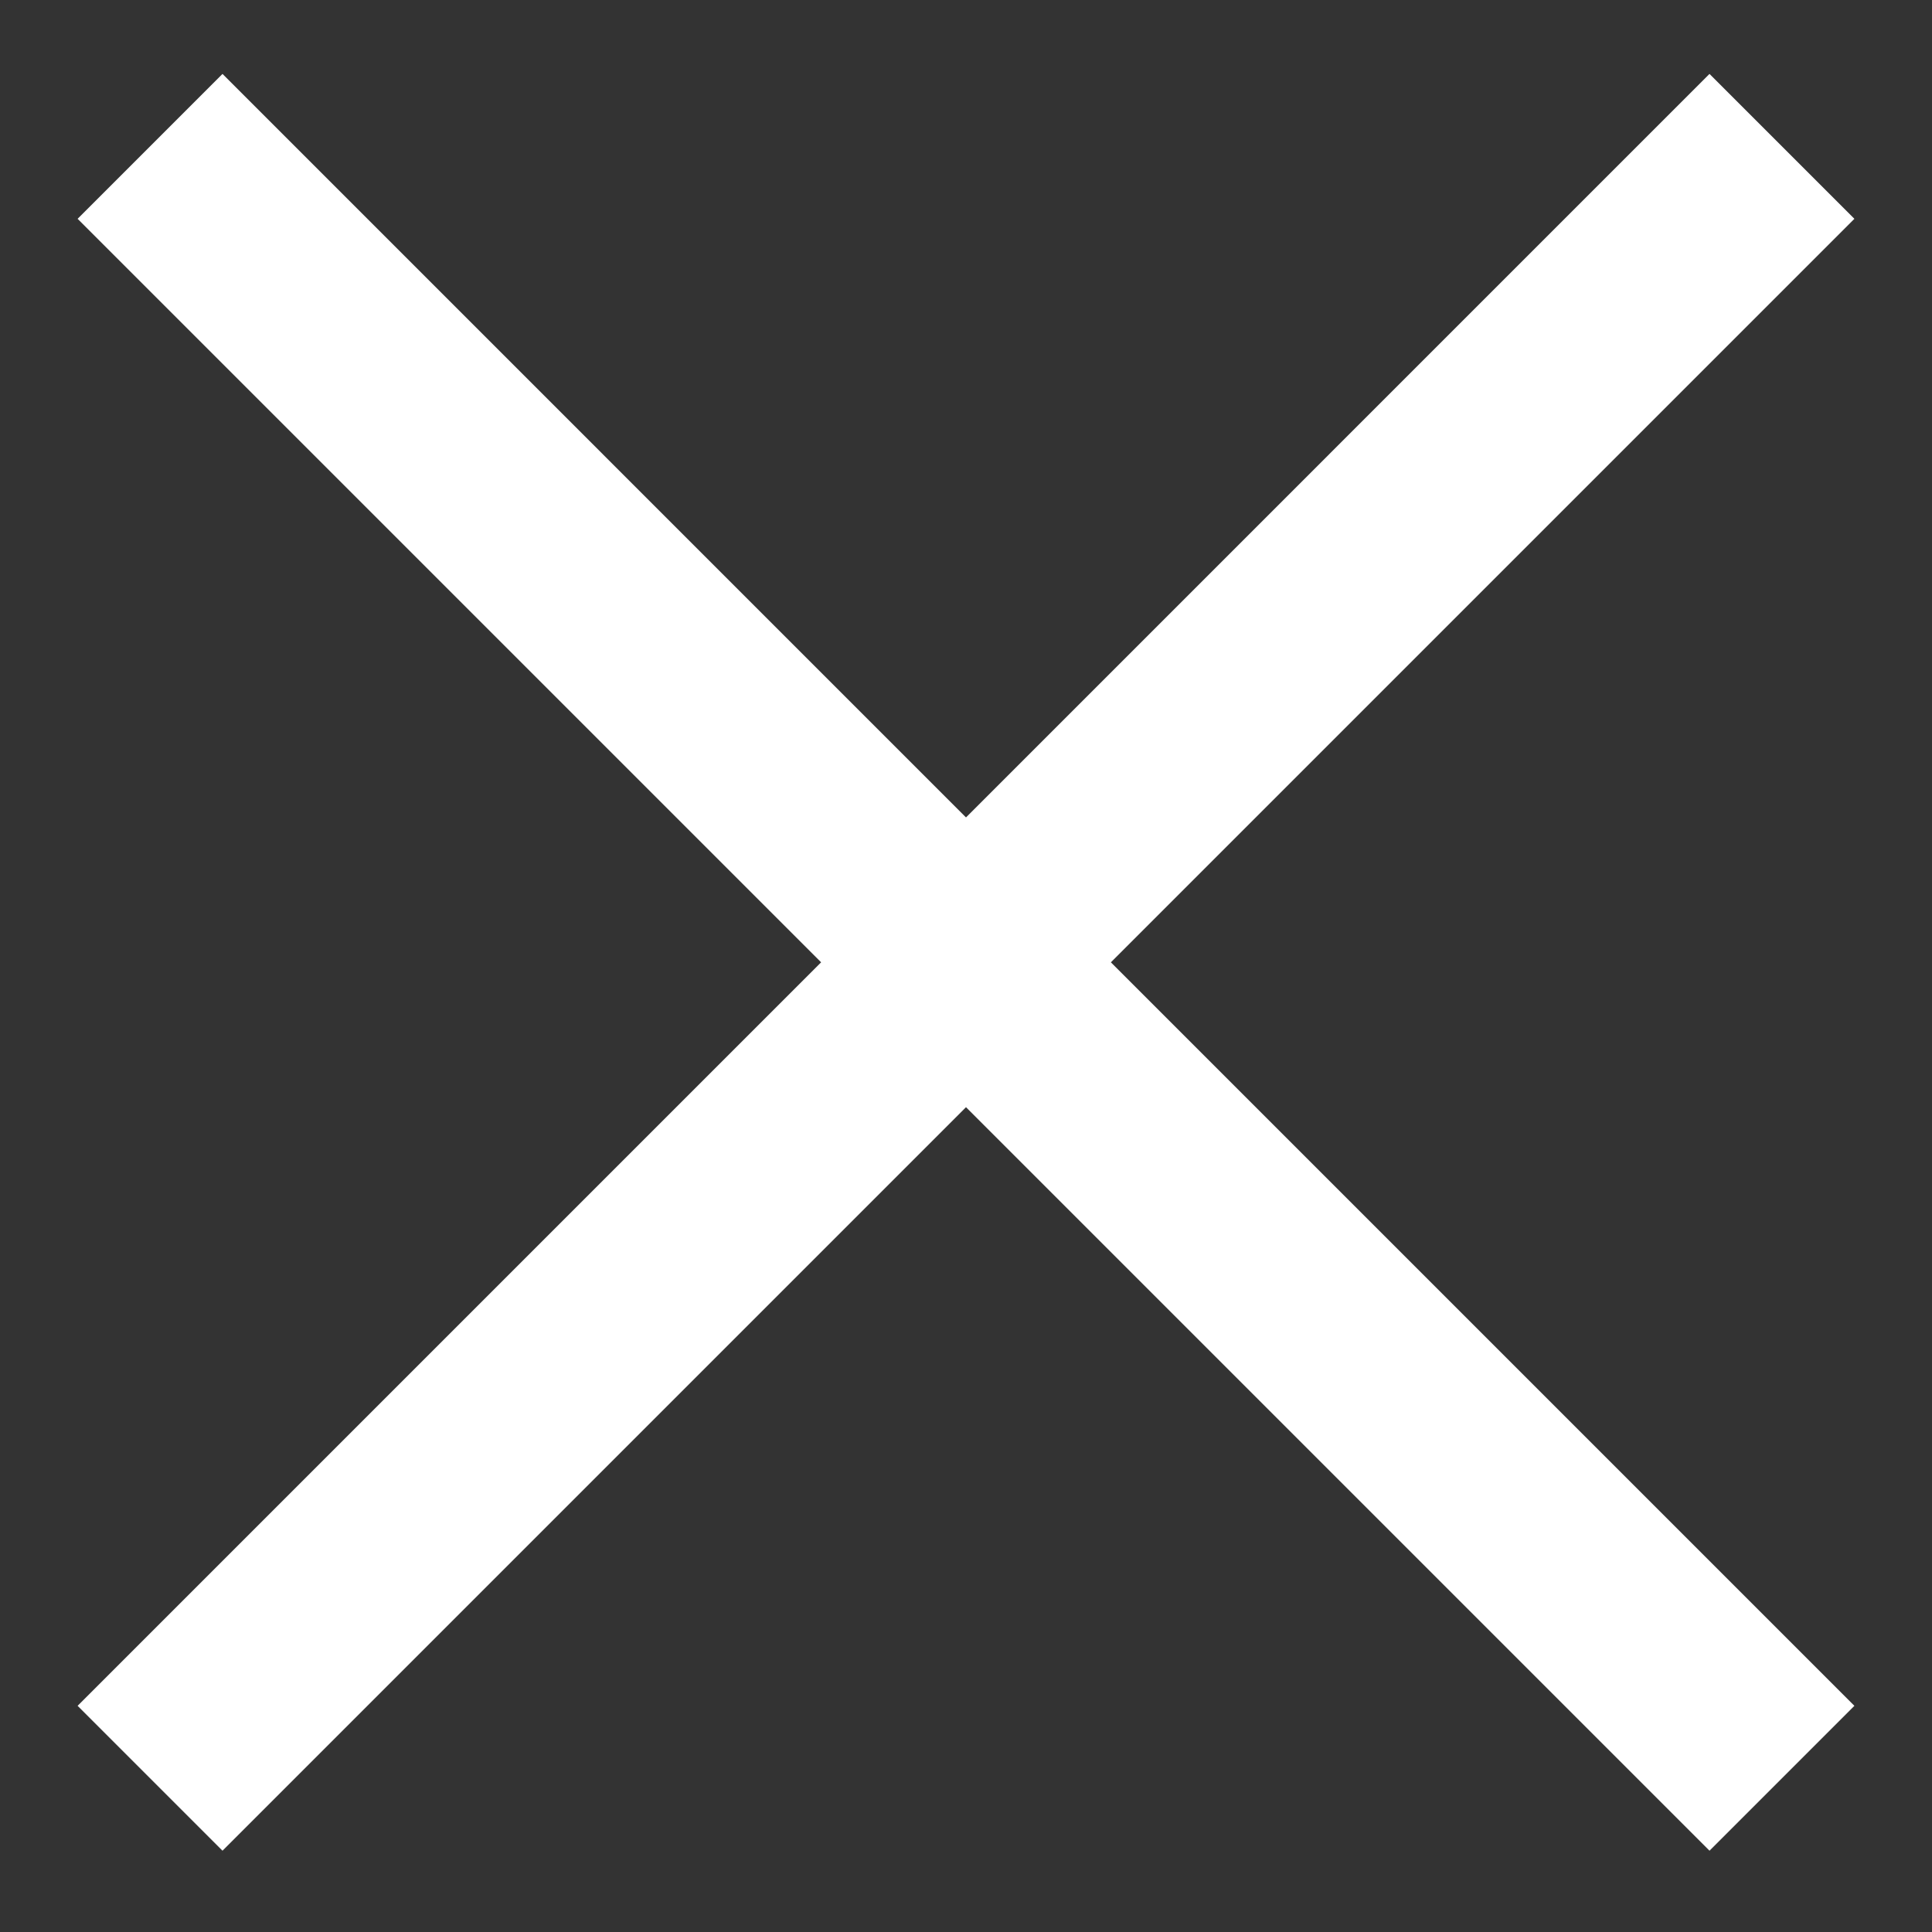 <svg xmlns="http://www.w3.org/2000/svg" width="132" height="132" viewBox="0 0 132 132"><rect x="0" y="0" width="132" height="132" fill="#333333" stroke="none"/><path class="arrow-x-properties" fill="none" stroke="#FFF" stroke-width="14" stroke-miterlimit="10" d="M121.748 121.496L10.252 10M121.748 10L10.252 121.496"/><path fill="none" d="M-10.2-13.62h154v155h-154z"/></svg>